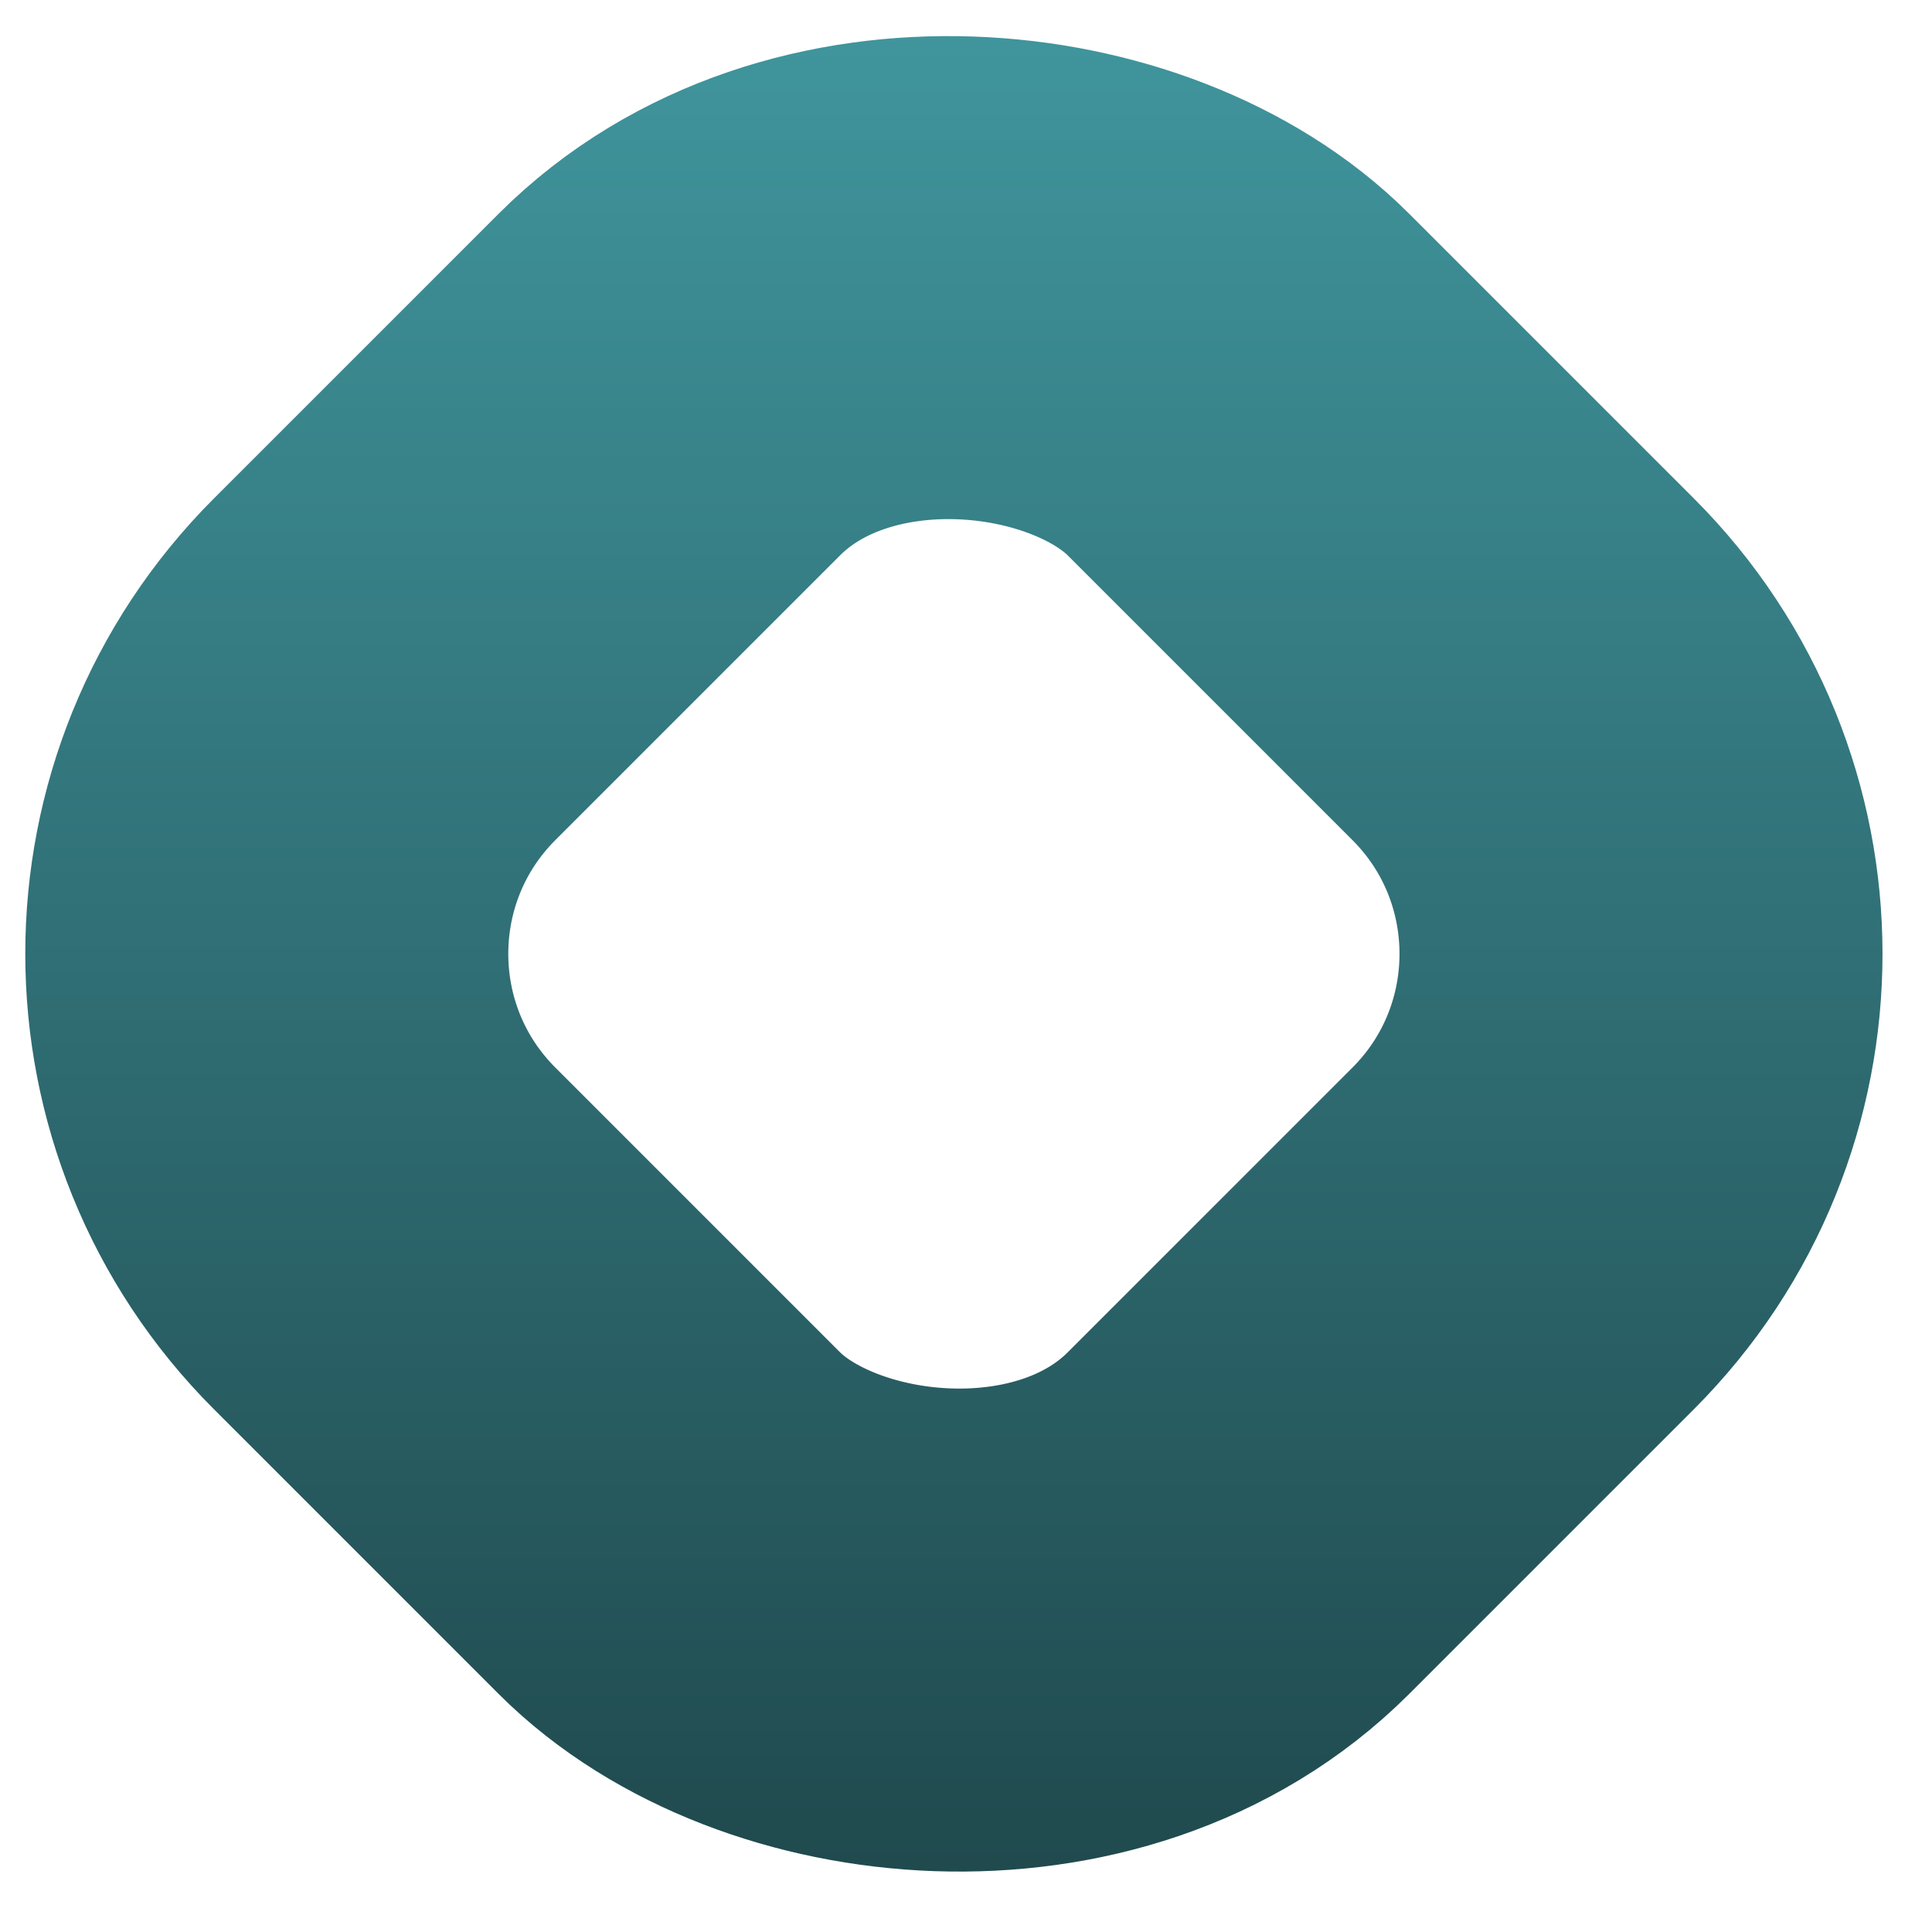 <svg width="24" height="24" viewBox="0 0 24 24" fill="none" xmlns="http://www.w3.org/2000/svg">
<rect x="1.243" y="11.849" width="15" height="15" rx="5" transform="rotate(-45 1.243 11.849)" stroke="url(#paint0_linear_572_25)" stroke-width="6"/>
<defs>
<linearGradient id="paint0_linear_572_25" x1="17.753" y1="12.096" x2="-3.107" y2="32.956" gradientUnits="userSpaceOnUse">
<stop stop-color="#40959D"/>
<stop offset="1" stop-color="#163437"/>
</linearGradient>
</defs>
</svg>
